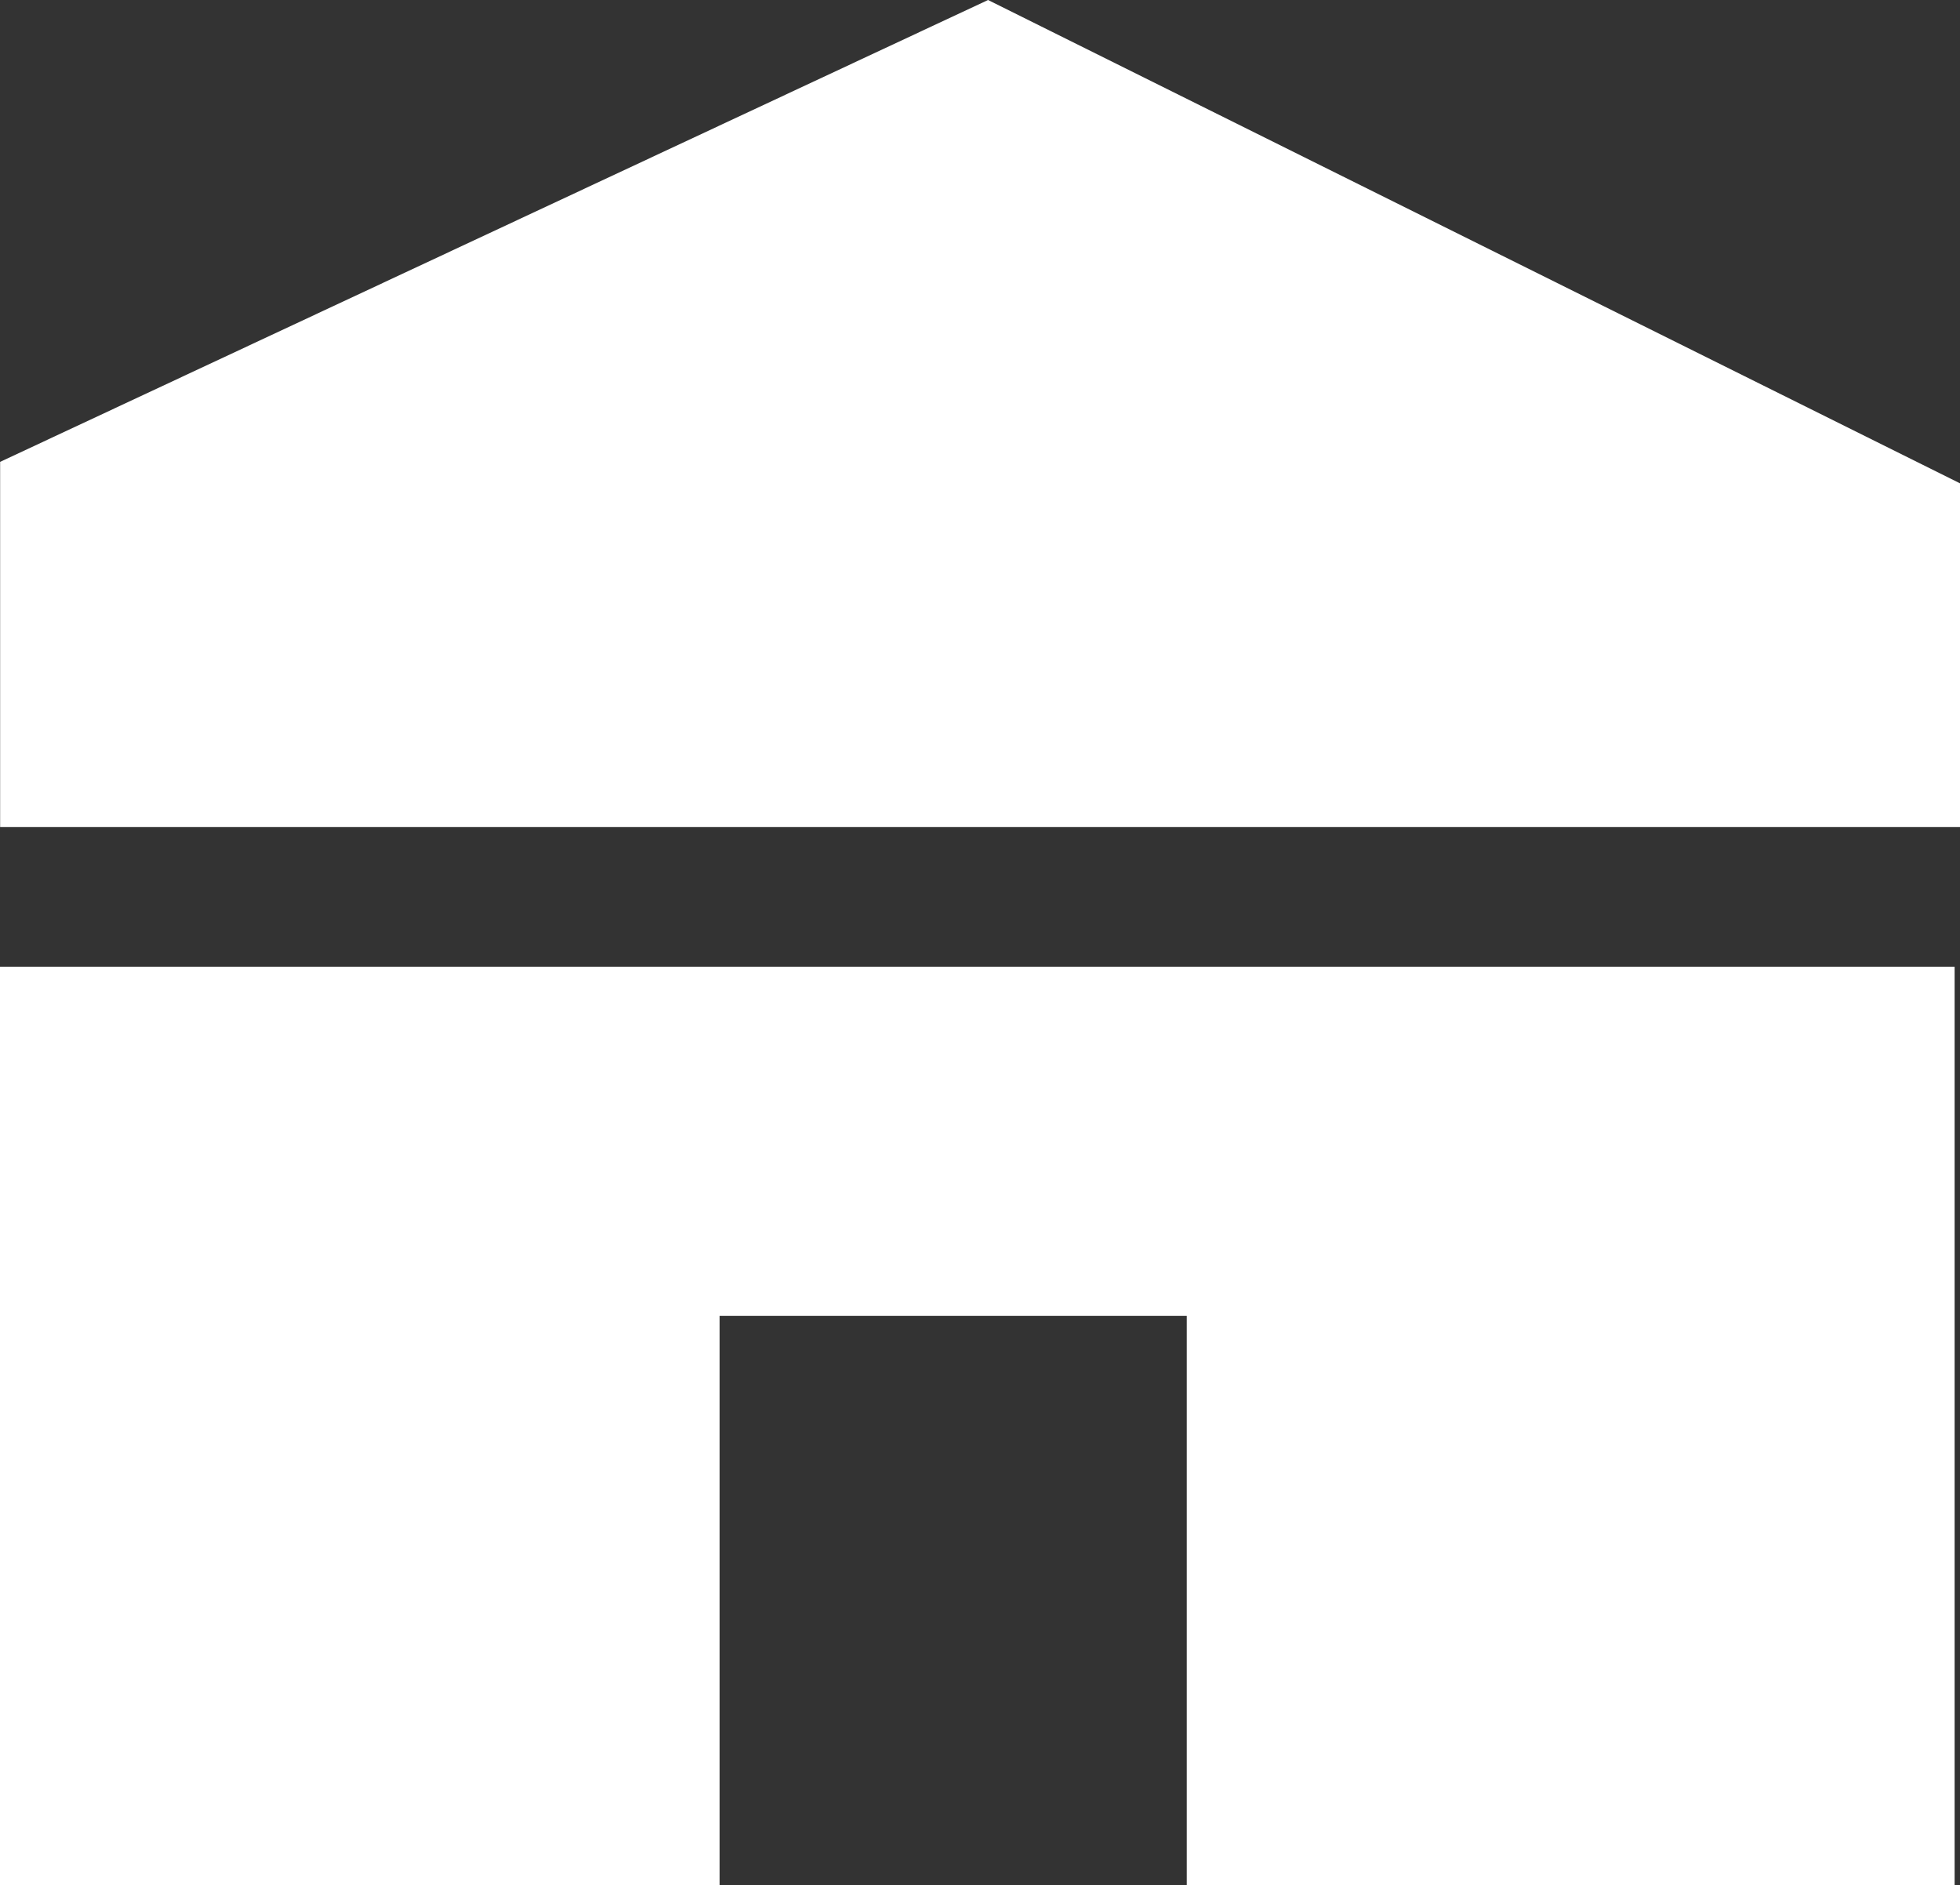 <svg xmlns="http://www.w3.org/2000/svg" width="73.803" height="70.972" viewBox="0 0 73.803 70.972">
  <rect x="0" y="0" width="73.803" height="70.972" fill="#333333" stroke="none"/>
  <g id="house" transform="translate(-456.568 -2155.254)">
    <path id="Path_1" data-name="Path 1" d="M493.773,2155.254l-37.2,17.389v13.75h73.8v-12.941Z" fill="#fff"/>
    <path id="Path_2" data-name="Path 2" d="M456.568,2191.65h73.6v34.576H501.255v-21.433H483.663v21.433H456.568Z" fill="#fff"/>
  </g>
</svg>
